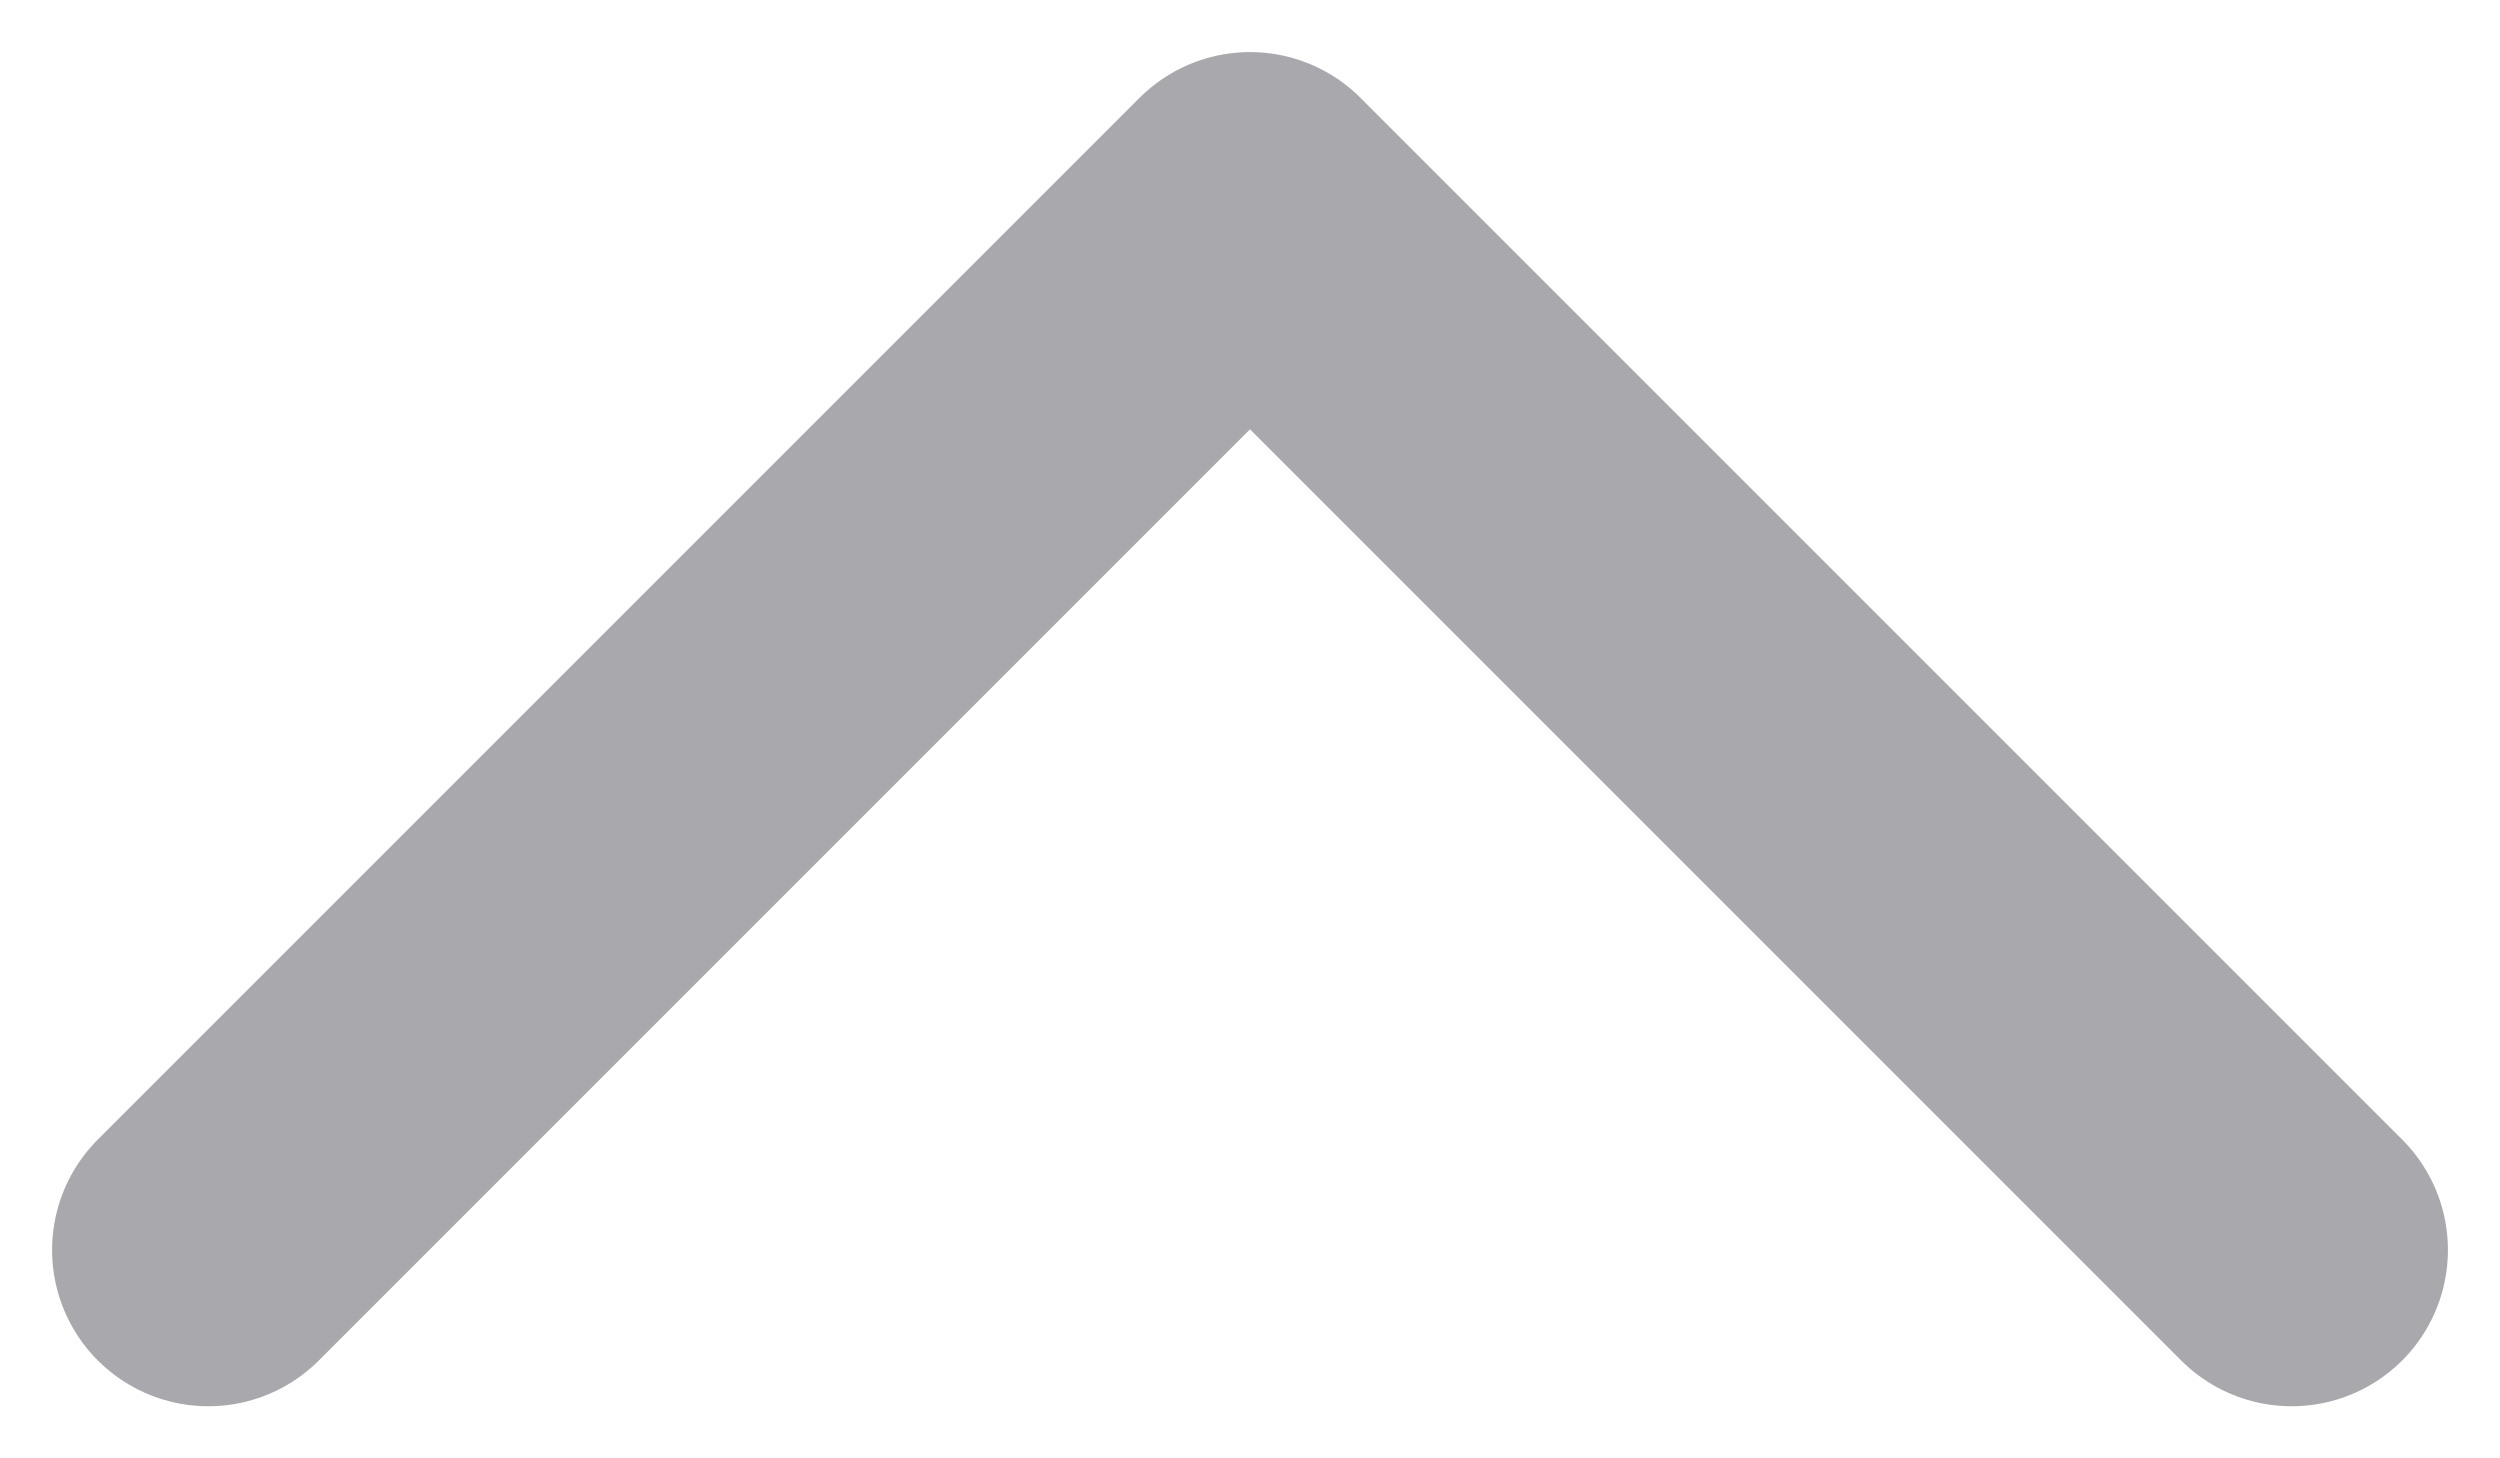 <?xml version="1.0" encoding="UTF-8"?>
<svg width="12px" height="7px" viewBox="0 0 12 7" version="1.1" xmlns="http://www.w3.org/2000/svg" xmlns:xlink="http://www.w3.org/1999/xlink">
    <!-- Generator: Sketch 47.1 (45422) - http://www.bohemiancoding.com/sketch -->
    <title>Shape</title>
    <desc>Created with Sketch.</desc>
    <defs></defs>
    <g id="UI" stroke="none" stroke-width="1" fill="none" fill-rule="evenodd" stroke-linecap="round" stroke-linejoin="round">
        <g id="Add-post---dropdown" transform="translate(-230, -37)" stroke-width="1.5" stroke="#A8A8AD">
            <g id="MOdal">
                <g id="Group-10" transform="translate(0, 10)">
                    <g id="Tabbar">
                        <g id="Group-5" transform="translate(134, 20)">
                            <g id="chevron-down" transform="translate(97, 8)">
                                <polyline id="Shape" transform="translate(5, 2.5) scale(1, -1) translate(-5, -2.5) " points="0 0 5 5 10 0"></polyline>
                            </g>
                        </g>
                    </g>
                </g>
            </g>
        </g>
    </g>
</svg>